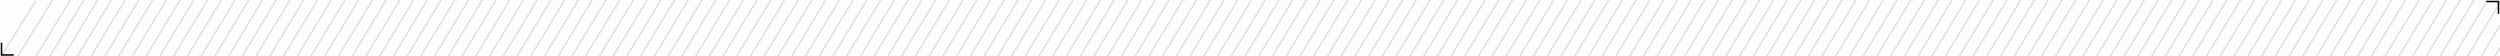 <svg width="1638" height="37" viewBox="0 0 1638 37" fill="none" xmlns="http://www.w3.org/2000/svg">
<g clip-path="url(#clip0_62_7295)">
<rect width="1716" height="37" fill="black" fill-opacity="0.01"/>
<path d="M1 28V36H9" stroke="black"/>
<path d="M1637 9V1H1629" stroke="black"/>
<path d="M1 36.5L23.5 0.5" stroke="black" stroke-opacity="0.12"/>
<path d="M11.5 37L34.5 0" stroke="black" stroke-opacity="0.12"/>
<path d="M23 38L46 0" stroke="black" stroke-opacity="0.12"/>
<path d="M32 38L55 0" stroke="black" stroke-opacity="0.12"/>
<path d="M41 38L64 0" stroke="black" stroke-opacity="0.12"/>
<path d="M50 38L73 0" stroke="black" stroke-opacity="0.12"/>
<path d="M59 38L82 0" stroke="black" stroke-opacity="0.12"/>
<path d="M68 38L91 0" stroke="black" stroke-opacity="0.12"/>
<path d="M77 38L100 0" stroke="black" stroke-opacity="0.12"/>
<path d="M86 38L109 0" stroke="black" stroke-opacity="0.12"/>
<path d="M95 38L118 0" stroke="black" stroke-opacity="0.12"/>
<path d="M104 38L127 0" stroke="black" stroke-opacity="0.12"/>
<path d="M113 38L136 0" stroke="black" stroke-opacity="0.12"/>
<path d="M122 38L145 0" stroke="black" stroke-opacity="0.12"/>
<path d="M131 38L154 0" stroke="black" stroke-opacity="0.12"/>
<path d="M140 38L163 0" stroke="black" stroke-opacity="0.12"/>
<path d="M149 38L172 0" stroke="black" stroke-opacity="0.12"/>
<path d="M158 38L181 0" stroke="black" stroke-opacity="0.12"/>
<path d="M167 38L190 0" stroke="black" stroke-opacity="0.12"/>
<path d="M176 38L199 0" stroke="black" stroke-opacity="0.12"/>
<path d="M185 38L208 0" stroke="black" stroke-opacity="0.12"/>
<path d="M194 38L217 0" stroke="black" stroke-opacity="0.12"/>
<path d="M203 38L226 0" stroke="black" stroke-opacity="0.12"/>
<path d="M212 38L235 0" stroke="black" stroke-opacity="0.12"/>
<path d="M221 38L244 0" stroke="black" stroke-opacity="0.12"/>
<path d="M230 38L253 0" stroke="black" stroke-opacity="0.12"/>
<path d="M239 38L262 0" stroke="black" stroke-opacity="0.12"/>
<path d="M248 38L271 0" stroke="black" stroke-opacity="0.12"/>
<path d="M257 38L280 0" stroke="black" stroke-opacity="0.12"/>
<path d="M266 38L289 0" stroke="black" stroke-opacity="0.12"/>
<path d="M275 38L298 0" stroke="black" stroke-opacity="0.12"/>
<path d="M284 38L307 0" stroke="black" stroke-opacity="0.12"/>
<path d="M293 38L316 0" stroke="black" stroke-opacity="0.12"/>
<path d="M302 38L325 0" stroke="black" stroke-opacity="0.12"/>
<path d="M311 38L334 0" stroke="black" stroke-opacity="0.12"/>
<path d="M320 38L343 0" stroke="black" stroke-opacity="0.12"/>
<path d="M329 38L352 0" stroke="black" stroke-opacity="0.12"/>
<path d="M338 38L361 0" stroke="black" stroke-opacity="0.12"/>
<path d="M347 38L370 0" stroke="black" stroke-opacity="0.12"/>
<path d="M356 38L379 0" stroke="black" stroke-opacity="0.12"/>
<path d="M365 38L388 0" stroke="black" stroke-opacity="0.12"/>
<path d="M374 38L397 0" stroke="black" stroke-opacity="0.12"/>
<path d="M383 38L406 0" stroke="black" stroke-opacity="0.12"/>
<path d="M392 38L415 0" stroke="black" stroke-opacity="0.12"/>
<path d="M401 38L424 0" stroke="black" stroke-opacity="0.12"/>
<path d="M410 38L433 0" stroke="black" stroke-opacity="0.12"/>
<path d="M419 38L442 0" stroke="black" stroke-opacity="0.12"/>
<path d="M428 38L451 0" stroke="black" stroke-opacity="0.12"/>
<path d="M437 38L460 0" stroke="black" stroke-opacity="0.12"/>
<path d="M446 38L469 0" stroke="black" stroke-opacity="0.12"/>
<path d="M455 38L478 0" stroke="black" stroke-opacity="0.12"/>
<path d="M464 38L487 0" stroke="black" stroke-opacity="0.12"/>
<path d="M473 38L496 0" stroke="black" stroke-opacity="0.12"/>
<path d="M482 38L505 0" stroke="black" stroke-opacity="0.12"/>
<path d="M491 38L514 0" stroke="black" stroke-opacity="0.12"/>
<path d="M500 38L523 0" stroke="black" stroke-opacity="0.12"/>
<path d="M509 38L532 0" stroke="black" stroke-opacity="0.12"/>
<path d="M518 38L541 0" stroke="black" stroke-opacity="0.12"/>
<path d="M527 38L550 0" stroke="black" stroke-opacity="0.12"/>
<path d="M536 38L559 0" stroke="black" stroke-opacity="0.12"/>
<path d="M545 38L568 0" stroke="black" stroke-opacity="0.12"/>
<path d="M554 38L577 0" stroke="black" stroke-opacity="0.12"/>
<path d="M563 38L586 0" stroke="black" stroke-opacity="0.12"/>
<path d="M572 38L595 0" stroke="black" stroke-opacity="0.12"/>
<path d="M581 38L604 0" stroke="black" stroke-opacity="0.12"/>
<path d="M590 38L613 0" stroke="black" stroke-opacity="0.12"/>
<path d="M599 38L622 0" stroke="black" stroke-opacity="0.12"/>
<path d="M608 38L631 0" stroke="black" stroke-opacity="0.12"/>
<path d="M617 38L640 0" stroke="black" stroke-opacity="0.12"/>
<path d="M626 38L649 0" stroke="black" stroke-opacity="0.12"/>
<path d="M635 38L658 0" stroke="black" stroke-opacity="0.12"/>
<path d="M644 38L667 0" stroke="black" stroke-opacity="0.12"/>
<path d="M653 38L676 0" stroke="black" stroke-opacity="0.12"/>
<path d="M662 38L685 0" stroke="black" stroke-opacity="0.12"/>
<path d="M671 38L694 0" stroke="black" stroke-opacity="0.12"/>
<path d="M680 38L703 0" stroke="black" stroke-opacity="0.12"/>
<path d="M689 38L712 0" stroke="black" stroke-opacity="0.12"/>
<path d="M698 38L721 0" stroke="black" stroke-opacity="0.12"/>
<path d="M707 38L730 0" stroke="black" stroke-opacity="0.12"/>
<path d="M716 38L739 0" stroke="black" stroke-opacity="0.12"/>
<path d="M725 38L748 0" stroke="black" stroke-opacity="0.12"/>
<path d="M734 38L757 0" stroke="black" stroke-opacity="0.12"/>
<path d="M743 38L766 0" stroke="black" stroke-opacity="0.12"/>
<path d="M752 38L775 0" stroke="black" stroke-opacity="0.12"/>
<path d="M761 38L784 0" stroke="black" stroke-opacity="0.12"/>
<path d="M770 38L793 0" stroke="black" stroke-opacity="0.12"/>
<path d="M779 38L802 0" stroke="black" stroke-opacity="0.12"/>
<path d="M788 38L811 0" stroke="black" stroke-opacity="0.12"/>
<path d="M797 38L820 0" stroke="black" stroke-opacity="0.12"/>
<path d="M806 38L829 0" stroke="black" stroke-opacity="0.12"/>
<path d="M815 38L838 0" stroke="black" stroke-opacity="0.12"/>
<path d="M824 38L847 0" stroke="black" stroke-opacity="0.12"/>
<path d="M833 38L856 0" stroke="black" stroke-opacity="0.12"/>
<path d="M842 38L865 0" stroke="black" stroke-opacity="0.12"/>
<path d="M851 38L874 0" stroke="black" stroke-opacity="0.12"/>
<path d="M860 38L883 0" stroke="black" stroke-opacity="0.12"/>
<path d="M869 38L892 0" stroke="black" stroke-opacity="0.12"/>
<path d="M878 38L901 0" stroke="black" stroke-opacity="0.12"/>
<path d="M887 38L910 0" stroke="black" stroke-opacity="0.12"/>
<path d="M896 38L919 0" stroke="black" stroke-opacity="0.12"/>
<path d="M905 38L928 0" stroke="black" stroke-opacity="0.12"/>
<path d="M914 38L937 0" stroke="black" stroke-opacity="0.12"/>
<path d="M923 38L946 0" stroke="black" stroke-opacity="0.12"/>
<path d="M932 38L955 0" stroke="black" stroke-opacity="0.12"/>
<path d="M941 38L964 0" stroke="black" stroke-opacity="0.12"/>
<path d="M950 38L973 0" stroke="black" stroke-opacity="0.12"/>
<path d="M959 38L982 0" stroke="black" stroke-opacity="0.12"/>
<path d="M968 38L991 0" stroke="black" stroke-opacity="0.12"/>
<path d="M977 38L1000 0" stroke="black" stroke-opacity="0.12"/>
<path d="M986 38L1009 0" stroke="black" stroke-opacity="0.12"/>
<path d="M995 38L1018 0" stroke="black" stroke-opacity="0.12"/>
<path d="M1004 38L1027 0" stroke="black" stroke-opacity="0.12"/>
<path d="M1013 38L1036 0" stroke="black" stroke-opacity="0.12"/>
<path d="M1022 38L1045 0" stroke="black" stroke-opacity="0.12"/>
<path d="M1031 38L1054 0" stroke="black" stroke-opacity="0.12"/>
<path d="M1040 38L1063 0" stroke="black" stroke-opacity="0.12"/>
<path d="M1049 38L1072 0" stroke="black" stroke-opacity="0.12"/>
<path d="M1058 38L1081 0" stroke="black" stroke-opacity="0.12"/>
<path d="M1067 38L1090 0" stroke="black" stroke-opacity="0.12"/>
<path d="M1076 38L1099 0" stroke="black" stroke-opacity="0.12"/>
<path d="M1085 38L1108 0" stroke="black" stroke-opacity="0.12"/>
<path d="M1094 38L1117 0" stroke="black" stroke-opacity="0.12"/>
<path d="M1103 38L1126 0" stroke="black" stroke-opacity="0.12"/>
<path d="M1112 38L1135 0" stroke="black" stroke-opacity="0.12"/>
<path d="M1121 38L1144 0" stroke="black" stroke-opacity="0.12"/>
<path d="M1130 38L1153 0" stroke="black" stroke-opacity="0.12"/>
<path d="M1139 38L1162 0" stroke="black" stroke-opacity="0.12"/>
<path d="M1148 38L1171 0" stroke="black" stroke-opacity="0.12"/>
<path d="M1157 38L1180 0" stroke="black" stroke-opacity="0.12"/>
<path d="M1166 38L1189 0" stroke="black" stroke-opacity="0.12"/>
<path d="M1175 38L1198 0" stroke="black" stroke-opacity="0.12"/>
<path d="M1184 38L1207 0" stroke="black" stroke-opacity="0.12"/>
<path d="M1193 38L1216 0" stroke="black" stroke-opacity="0.12"/>
<path d="M1202 38L1225 0" stroke="black" stroke-opacity="0.12"/>
<path d="M1211 38L1234 0" stroke="black" stroke-opacity="0.12"/>
<path d="M1220 38L1243 0" stroke="black" stroke-opacity="0.12"/>
<path d="M1229 38L1252 0" stroke="black" stroke-opacity="0.12"/>
<path d="M1238 38L1261 0" stroke="black" stroke-opacity="0.12"/>
<path d="M1247 38L1270 0" stroke="black" stroke-opacity="0.12"/>
<path d="M1256 38L1279 0" stroke="black" stroke-opacity="0.12"/>
<path d="M1265 38L1288 0" stroke="black" stroke-opacity="0.12"/>
<path d="M1274 38L1297 0" stroke="black" stroke-opacity="0.12"/>
<path d="M1283 38L1306 0" stroke="black" stroke-opacity="0.12"/>
<path d="M1292 38L1315 0" stroke="black" stroke-opacity="0.12"/>
<path d="M1301 38L1324 0" stroke="black" stroke-opacity="0.12"/>
<path d="M1310 38L1333 0" stroke="black" stroke-opacity="0.12"/>
<path d="M1319 38L1342 0" stroke="black" stroke-opacity="0.12"/>
<path d="M1328 38L1351 0" stroke="black" stroke-opacity="0.12"/>
<path d="M1337 38L1360 0" stroke="black" stroke-opacity="0.12"/>
<path d="M1346 38L1369 0" stroke="black" stroke-opacity="0.12"/>
<path d="M1355 38L1378 0" stroke="black" stroke-opacity="0.12"/>
<path d="M1364 38L1387 0" stroke="black" stroke-opacity="0.12"/>
<path d="M1373 38L1396 0" stroke="black" stroke-opacity="0.12"/>
<path d="M1382 38L1405 0" stroke="black" stroke-opacity="0.12"/>
<path d="M1391 38L1414 0" stroke="black" stroke-opacity="0.12"/>
<path d="M1400 38L1423 0" stroke="black" stroke-opacity="0.12"/>
<path d="M1409 38L1432 0" stroke="black" stroke-opacity="0.12"/>
<path d="M1418 38L1441 0" stroke="black" stroke-opacity="0.12"/>
<path d="M1427 38L1450 0" stroke="black" stroke-opacity="0.12"/>
<path d="M1436 38L1459 0" stroke="black" stroke-opacity="0.12"/>
<path d="M1445 38L1468 0" stroke="black" stroke-opacity="0.12"/>
<path d="M1454 38L1477 0" stroke="black" stroke-opacity="0.12"/>
<path d="M1463 38L1486 0" stroke="black" stroke-opacity="0.12"/>
<path d="M1472 38L1495 0" stroke="black" stroke-opacity="0.12"/>
<path d="M1481 38L1504 0" stroke="black" stroke-opacity="0.12"/>
<path d="M1490 38L1513 0" stroke="black" stroke-opacity="0.12"/>
<path d="M1499 38L1522 0" stroke="black" stroke-opacity="0.12"/>
<path d="M1508 38L1531 0" stroke="black" stroke-opacity="0.12"/>
<path d="M1517 38L1540 0" stroke="black" stroke-opacity="0.12"/>
<path d="M1526 38L1549 0" stroke="black" stroke-opacity="0.12"/>
<path d="M1535 38L1558 0" stroke="black" stroke-opacity="0.12"/>
<path d="M1544 38L1567 0" stroke="black" stroke-opacity="0.12"/>
<path d="M1553 38L1576 0" stroke="black" stroke-opacity="0.12"/>
<path d="M1562 38L1585 0" stroke="black" stroke-opacity="0.12"/>
<path d="M1571 38L1594 0" stroke="black" stroke-opacity="0.12"/>
<path d="M1580 38L1603 0" stroke="black" stroke-opacity="0.12"/>
<path d="M1589 38L1612 0" stroke="black" stroke-opacity="0.12"/>
<path d="M1598 38L1621 0" stroke="black" stroke-opacity="0.12"/>
<path d="M1607 38L1630 0" stroke="black" stroke-opacity="0.12"/>
<path d="M1616 38L1639 0" stroke="black" stroke-opacity="0.12"/>
<path d="M1625 38L1648 0" stroke="black" stroke-opacity="0.12"/>
<path d="M1634 38L1657 0" stroke="black" stroke-opacity="0.12"/>
</g>
<defs>
<clipPath id="clip0_62_7295">
<rect width="1638" height="37" fill="white"/>
</clipPath>
</defs>
</svg>
